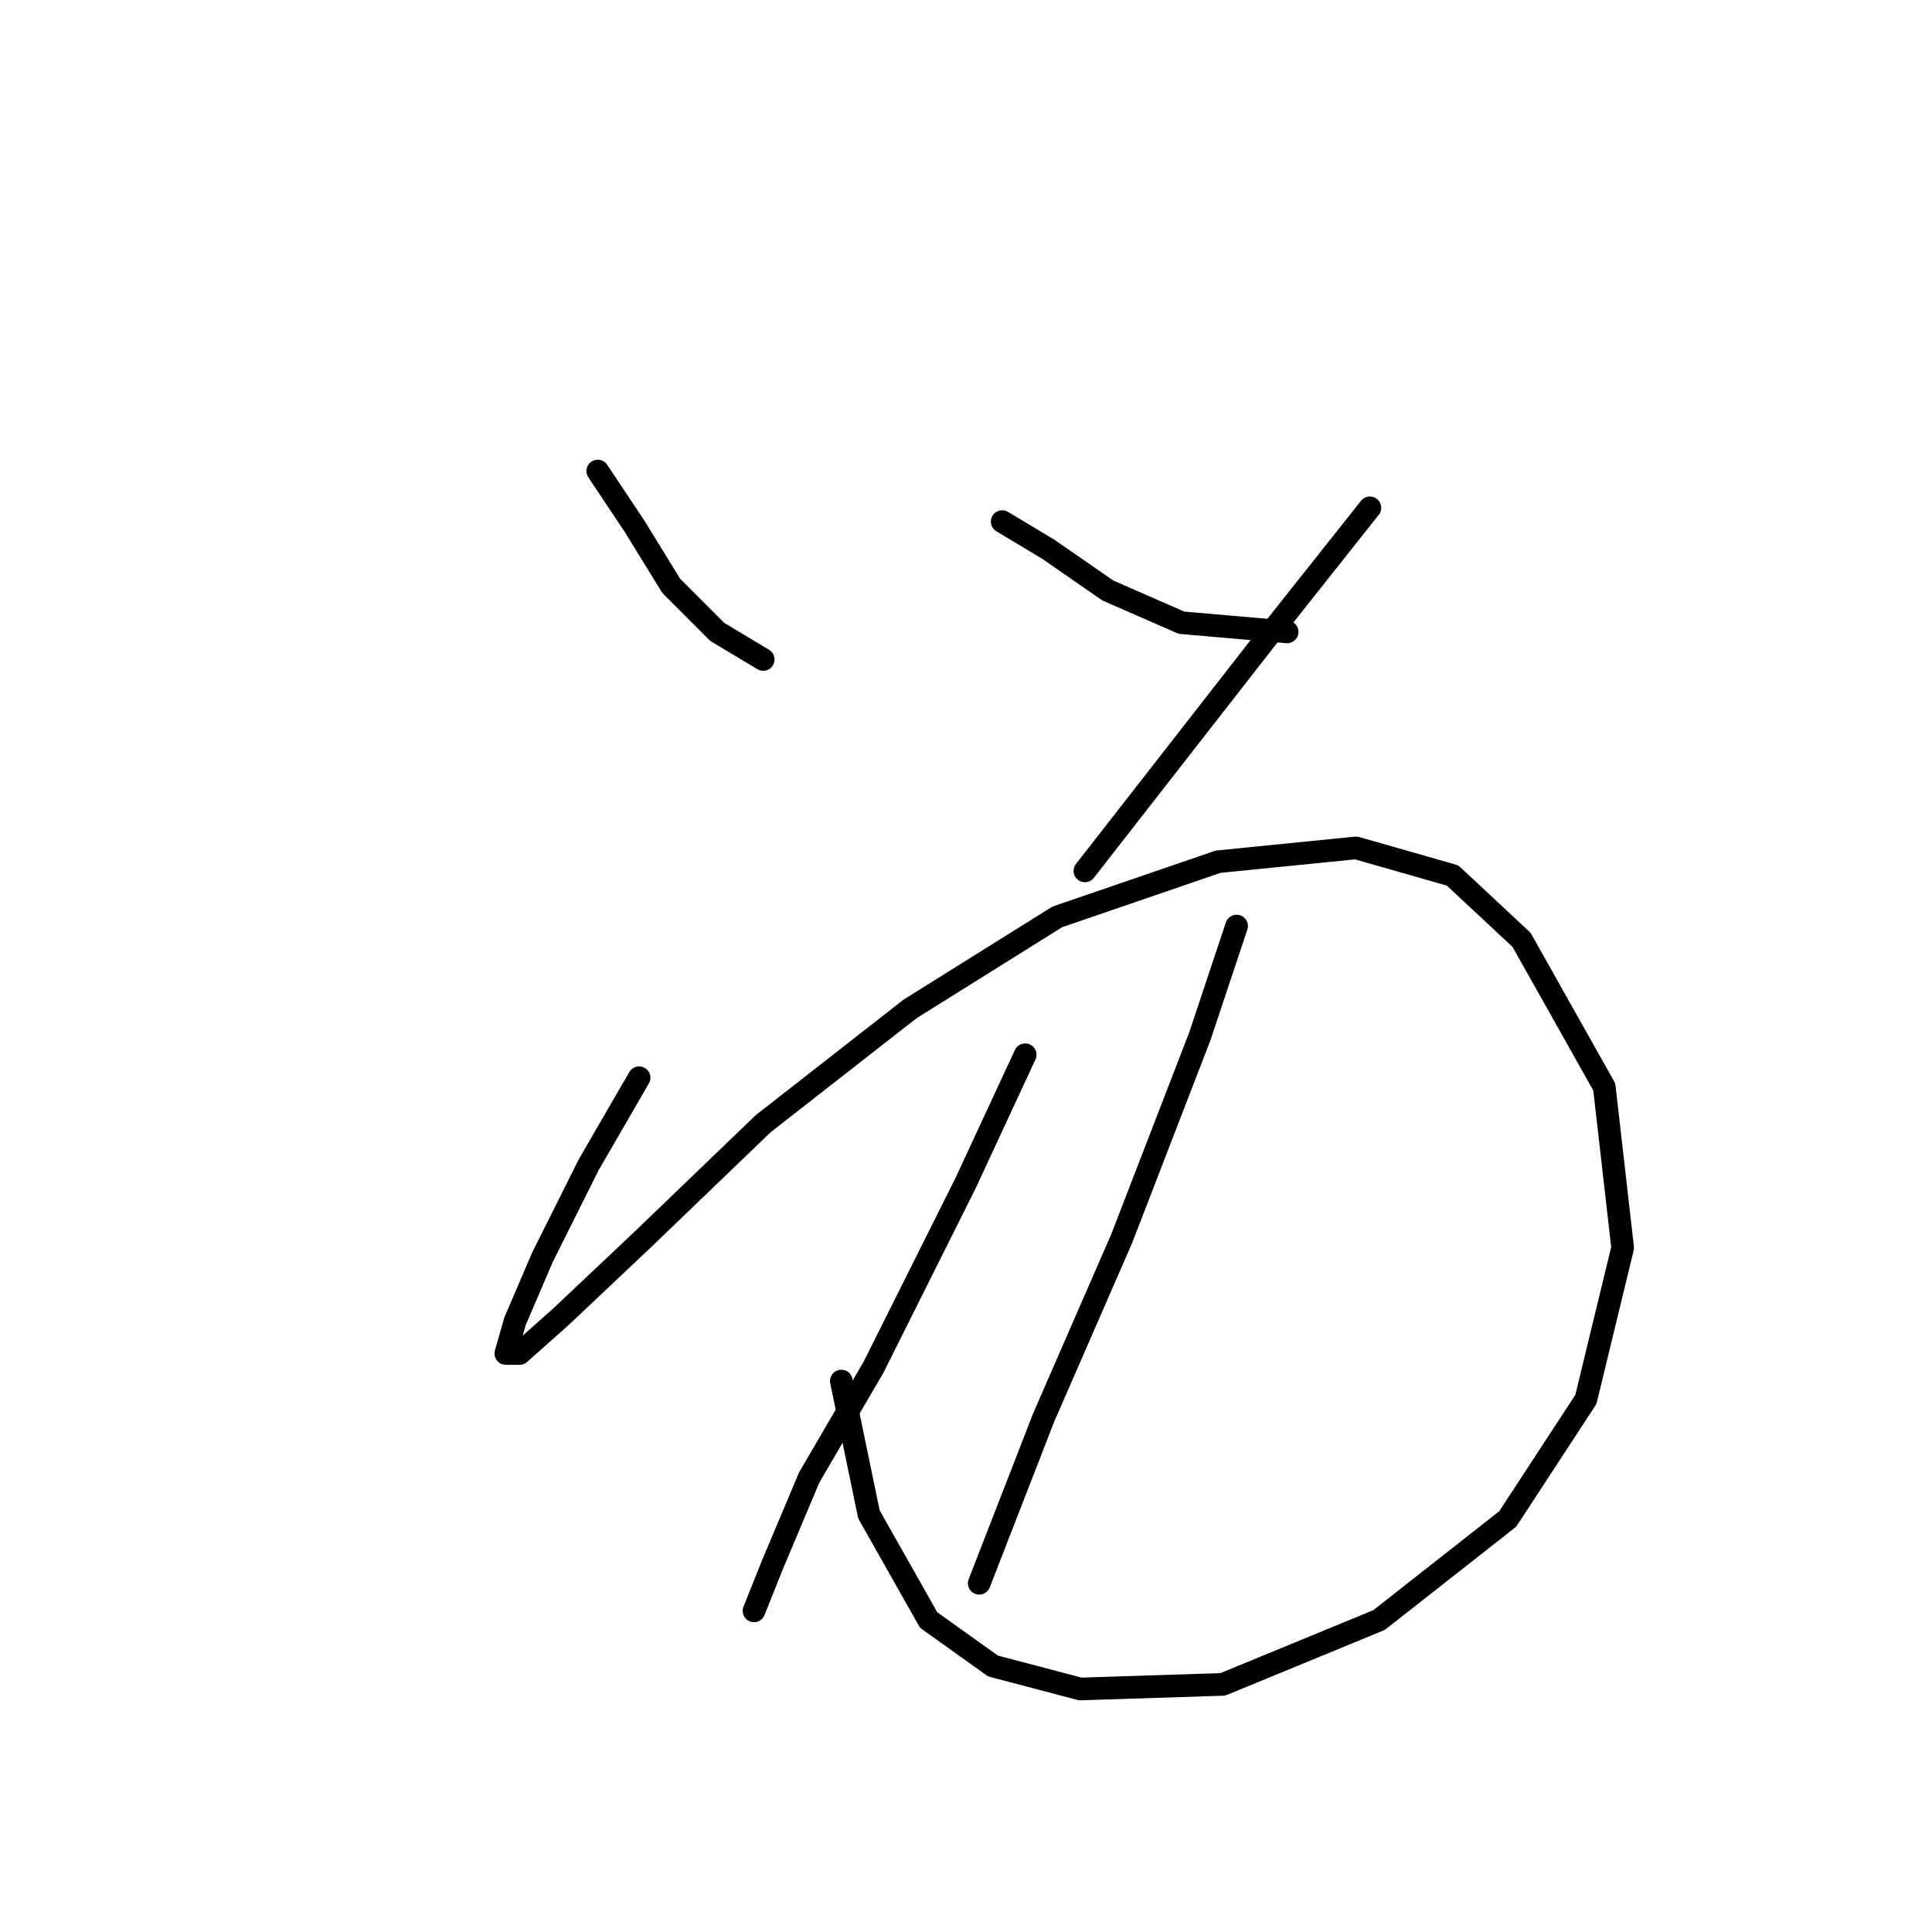 <?xml version="1.0" standalone="no"?>
    <svg width="256" height="256" xmlns="http://www.w3.org/2000/svg" version="1.1">
    <polyline stroke="black" stroke-width="3" stroke-linecap="round" fill="transparent" stroke-linejoin="round" points="79.204 62.415 84.076 69.723 88.948 77.64 95.038 83.73 101.128 87.384 101.128 87.384 " />
        <polyline stroke="black" stroke-width="3" stroke-linecap="round" fill="transparent" stroke-linejoin="round" points="132.796 69.114 138.886 72.768 146.803 78.249 156.547 82.512 170.554 83.73 170.554 83.73 " />
        <polyline stroke="black" stroke-width="3" stroke-linecap="round" fill="transparent" stroke-linejoin="round" points="181.516 67.287 167.509 84.948 143.758 115.398 143.758 115.398 " />
        <polyline stroke="black" stroke-width="3" stroke-linecap="round" fill="transparent" stroke-linejoin="round" points="84.685 142.803 77.986 154.374 71.896 166.554 68.242 175.08 67.024 179.343 68.851 179.343 74.332 174.471 85.294 164.118 101.128 148.893 120.616 133.668 140.104 121.488 161.419 114.18 179.689 112.353 192.477 116.007 201.612 124.533 212.574 144.021 215.01 165.336 210.138 185.432 199.785 201.266 182.734 214.664 162.028 223.19 143.149 223.799 131.578 220.754 123.052 214.664 115.135 200.657 111.481 182.996 111.481 182.996 " />
        <polyline stroke="black" stroke-width="3" stroke-linecap="round" fill="transparent" stroke-linejoin="round" points="135.841 139.758 127.924 156.81 115.744 181.17 107.218 195.785 102.346 207.356 99.91 213.446 99.91 213.446 " />
        <polyline stroke="black" stroke-width="3" stroke-linecap="round" fill="transparent" stroke-linejoin="round" points="163.855 122.706 158.983 137.322 148.63 164.118 138.277 187.868 129.751 209.792 129.751 209.792 " />
        </svg>